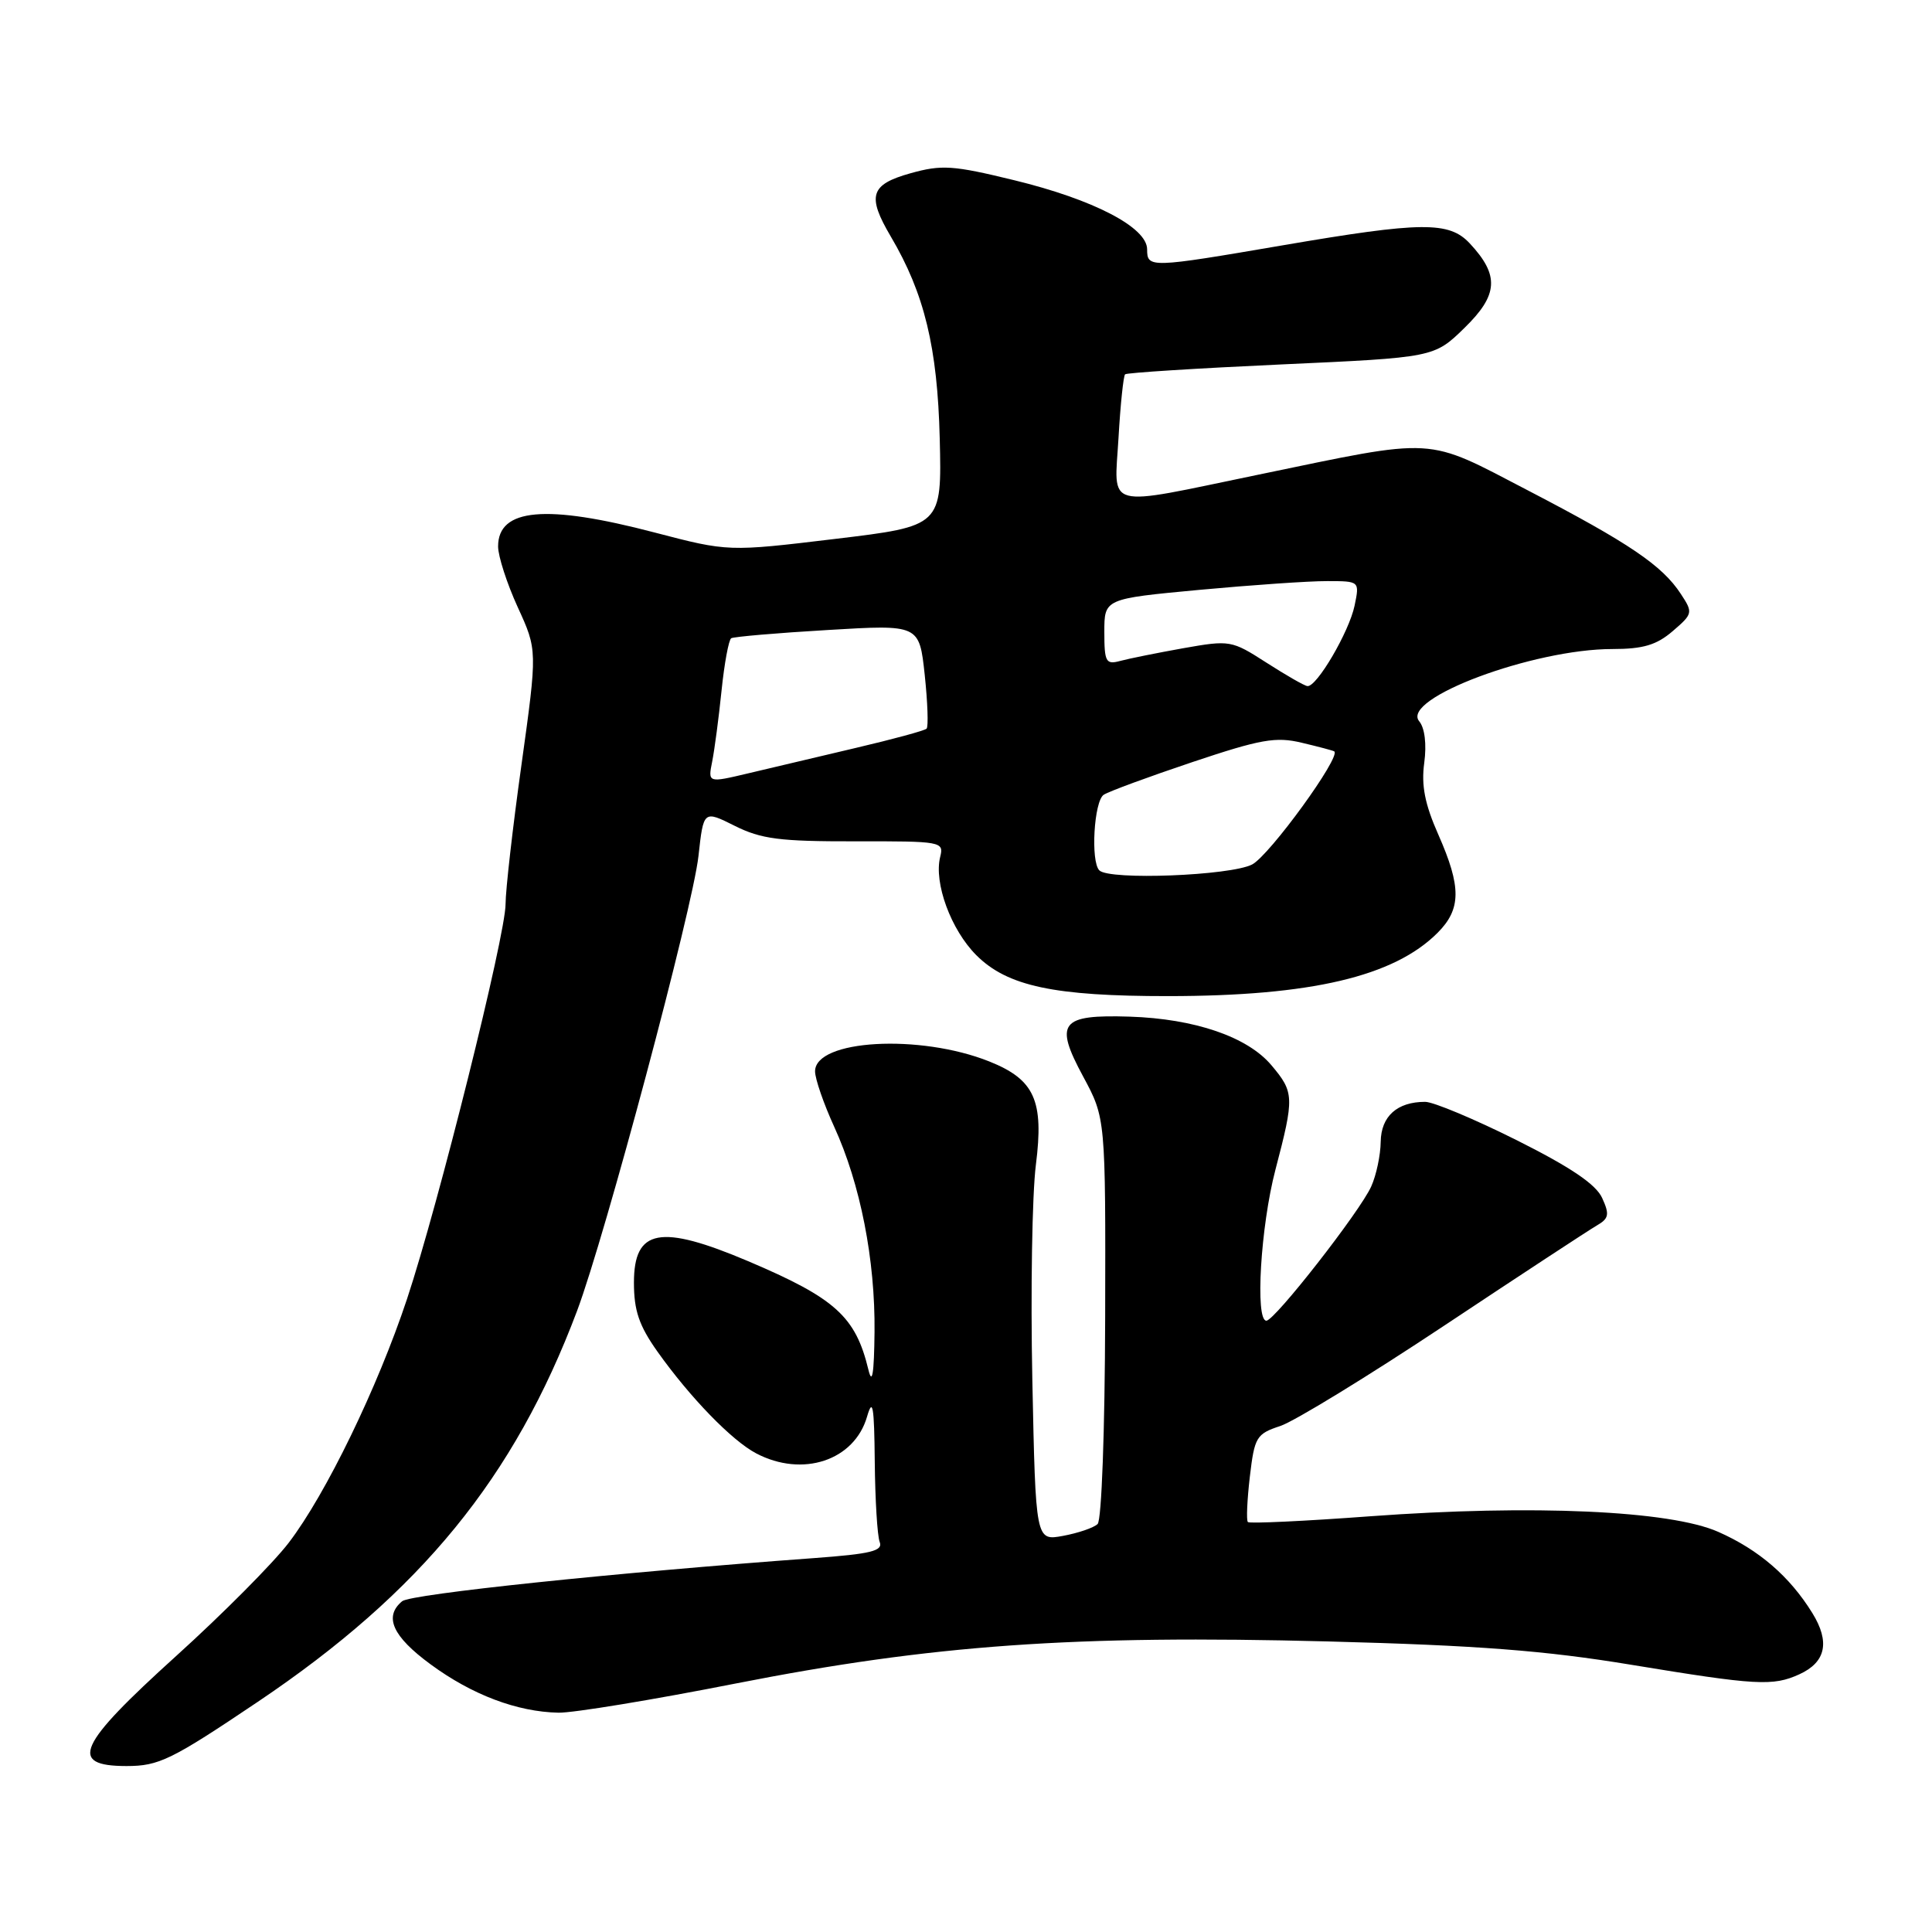 <?xml version="1.0" encoding="UTF-8" standalone="no"?>
<!DOCTYPE svg PUBLIC "-//W3C//DTD SVG 1.1//EN" "http://www.w3.org/Graphics/SVG/1.1/DTD/svg11.dtd" >
<svg xmlns="http://www.w3.org/2000/svg" xmlns:xlink="http://www.w3.org/1999/xlink" version="1.1" viewBox="0 0 256 256">
 <g >
 <path fill="currentColor"
d=" M 34.16 225.50 C 55.77 210.97 68.13 195.83 76.46 173.71 C 80.20 163.75 91.79 120.35 92.55 113.43 C 93.22 107.36 93.22 107.36 97.36 109.43 C 100.86 111.18 103.34 111.50 113.30 111.48 C 124.77 111.46 125.09 111.51 124.58 113.54 C 123.72 116.98 126.00 123.20 129.37 126.57 C 133.48 130.68 139.69 132.00 154.80 131.99 C 173.70 131.98 184.69 129.40 190.48 123.61 C 193.63 120.46 193.65 117.53 190.59 110.60 C 188.80 106.56 188.31 104.08 188.72 101.08 C 189.05 98.60 188.79 96.45 188.05 95.57 C 185.57 92.57 203.15 86.00 213.65 86.00 C 217.72 86.00 219.50 85.47 221.64 83.63 C 224.32 81.33 224.35 81.18 222.72 78.70 C 220.25 74.92 215.87 71.96 202.53 65.02 C 188.69 57.82 190.66 57.94 166.63 62.92 C 146.04 67.18 147.65 67.61 148.21 58.00 C 148.46 53.60 148.86 49.82 149.08 49.60 C 149.31 49.39 158.62 48.80 169.77 48.29 C 190.03 47.37 190.03 47.37 194.06 43.44 C 198.54 39.07 198.70 36.48 194.75 32.25 C 192.01 29.32 188.40 29.35 170.00 32.50 C 152.36 35.52 152.00 35.53 152.00 33.04 C 152.00 30.13 144.91 26.44 134.39 23.88 C 126.27 21.90 124.79 21.80 120.64 22.96 C 115.31 24.45 114.85 25.94 118.04 31.35 C 122.49 38.89 124.22 46.03 124.52 58.10 C 124.80 69.71 124.80 69.71 110.65 71.41 C 96.50 73.11 96.50 73.11 86.74 70.56 C 72.33 66.78 66.00 67.35 66.00 72.41 C 66.00 73.70 67.17 77.32 68.60 80.45 C 71.21 86.14 71.21 86.14 69.10 101.32 C 67.93 109.67 66.99 117.98 66.99 119.79 C 67.00 123.90 58.10 159.58 53.93 172.13 C 50.03 183.86 43.18 197.99 38.26 204.42 C 36.19 207.13 29.48 213.88 23.35 219.42 C 10.25 231.27 9.01 234.00 16.75 234.01 C 21.06 234.01 22.68 233.22 34.16 225.50 Z  M 97.50 223.07 C 123.54 217.95 142.28 216.62 176.00 217.50 C 195.82 218.02 204.76 218.71 216.14 220.59 C 232.77 223.33 234.92 223.45 238.43 221.85 C 241.94 220.25 242.51 217.56 240.14 213.73 C 237.14 208.88 233.05 205.35 227.68 202.98 C 221.30 200.15 203.08 199.34 181.62 200.91 C 172.89 201.56 165.57 201.90 165.35 201.68 C 165.13 201.46 165.25 198.76 165.61 195.67 C 166.23 190.41 166.47 190.00 169.65 188.95 C 171.50 188.34 181.27 182.36 191.34 175.67 C 201.41 168.98 210.51 163.01 211.56 162.40 C 213.19 161.46 213.30 160.94 212.29 158.73 C 211.46 156.92 208.13 154.67 200.97 151.08 C 195.39 148.29 189.93 146.00 188.84 146.00 C 185.13 146.00 183.00 147.91 182.95 151.29 C 182.93 153.05 182.37 155.71 181.70 157.20 C 180.23 160.50 168.90 175.00 167.80 175.00 C 166.29 175.00 167.04 162.48 169.00 155.00 C 171.52 145.38 171.50 144.74 168.47 141.15 C 165.31 137.39 158.32 134.99 149.69 134.71 C 140.52 134.42 139.67 135.50 143.51 142.62 C 146.50 148.16 146.50 148.16 146.44 174.59 C 146.40 189.59 145.97 201.42 145.44 201.94 C 144.92 202.44 142.86 203.14 140.86 203.51 C 137.23 204.18 137.23 204.18 136.79 182.84 C 136.55 171.10 136.76 158.28 137.26 154.34 C 138.34 145.82 137.09 143.05 131.09 140.65 C 121.88 136.97 108.00 137.75 108.00 141.96 C 108.00 142.95 109.14 146.25 110.53 149.29 C 114.00 156.87 115.98 166.94 115.88 176.50 C 115.82 182.04 115.57 183.58 115.07 181.50 C 113.37 174.44 110.68 172.02 99.15 167.12 C 87.47 162.17 84.00 162.82 84.00 169.96 C 84.00 173.66 84.68 175.66 87.12 179.10 C 91.44 185.18 96.98 190.89 100.20 192.58 C 106.35 195.81 113.21 193.53 114.89 187.71 C 115.64 185.13 115.84 186.30 115.91 193.67 C 115.96 198.71 116.25 203.50 116.56 204.31 C 117.03 205.51 115.43 205.90 107.81 206.46 C 81.41 208.39 54.44 211.22 53.29 212.17 C 50.83 214.21 52.01 216.83 57.05 220.53 C 62.54 224.57 68.52 226.83 74.00 226.94 C 75.92 226.98 86.50 225.24 97.50 223.07 Z  M 145.67 115.33 C 144.49 114.16 144.96 106.15 146.25 105.31 C 146.94 104.86 152.22 102.92 158.00 100.98 C 167.04 97.95 169.06 97.59 172.50 98.42 C 174.70 98.94 176.63 99.45 176.79 99.56 C 177.77 100.20 168.22 113.35 165.91 114.55 C 163.03 116.03 146.99 116.66 145.67 115.33 Z  M 94.37 100.90 C 94.68 99.34 95.24 95.11 95.61 91.50 C 95.98 87.89 96.56 84.78 96.89 84.57 C 97.23 84.37 102.97 83.87 109.66 83.48 C 121.81 82.75 121.81 82.75 122.53 89.42 C 122.92 93.09 123.03 96.30 122.78 96.55 C 122.53 96.81 118.31 97.95 113.41 99.10 C 108.51 100.25 102.09 101.77 99.15 102.47 C 93.80 103.74 93.80 103.74 94.37 100.90 Z  M 167.80 87.80 C 163.20 84.84 162.97 84.80 156.80 85.89 C 153.34 86.51 149.56 87.27 148.42 87.58 C 146.54 88.09 146.33 87.72 146.33 83.74 C 146.33 79.34 146.33 79.34 158.92 78.16 C 165.84 77.52 173.45 76.99 175.83 77.00 C 180.16 77.00 180.16 77.00 179.49 80.25 C 178.77 83.71 174.47 91.06 173.24 90.91 C 172.83 90.87 170.39 89.46 167.80 87.80 Z "/>
</g>
</svg>